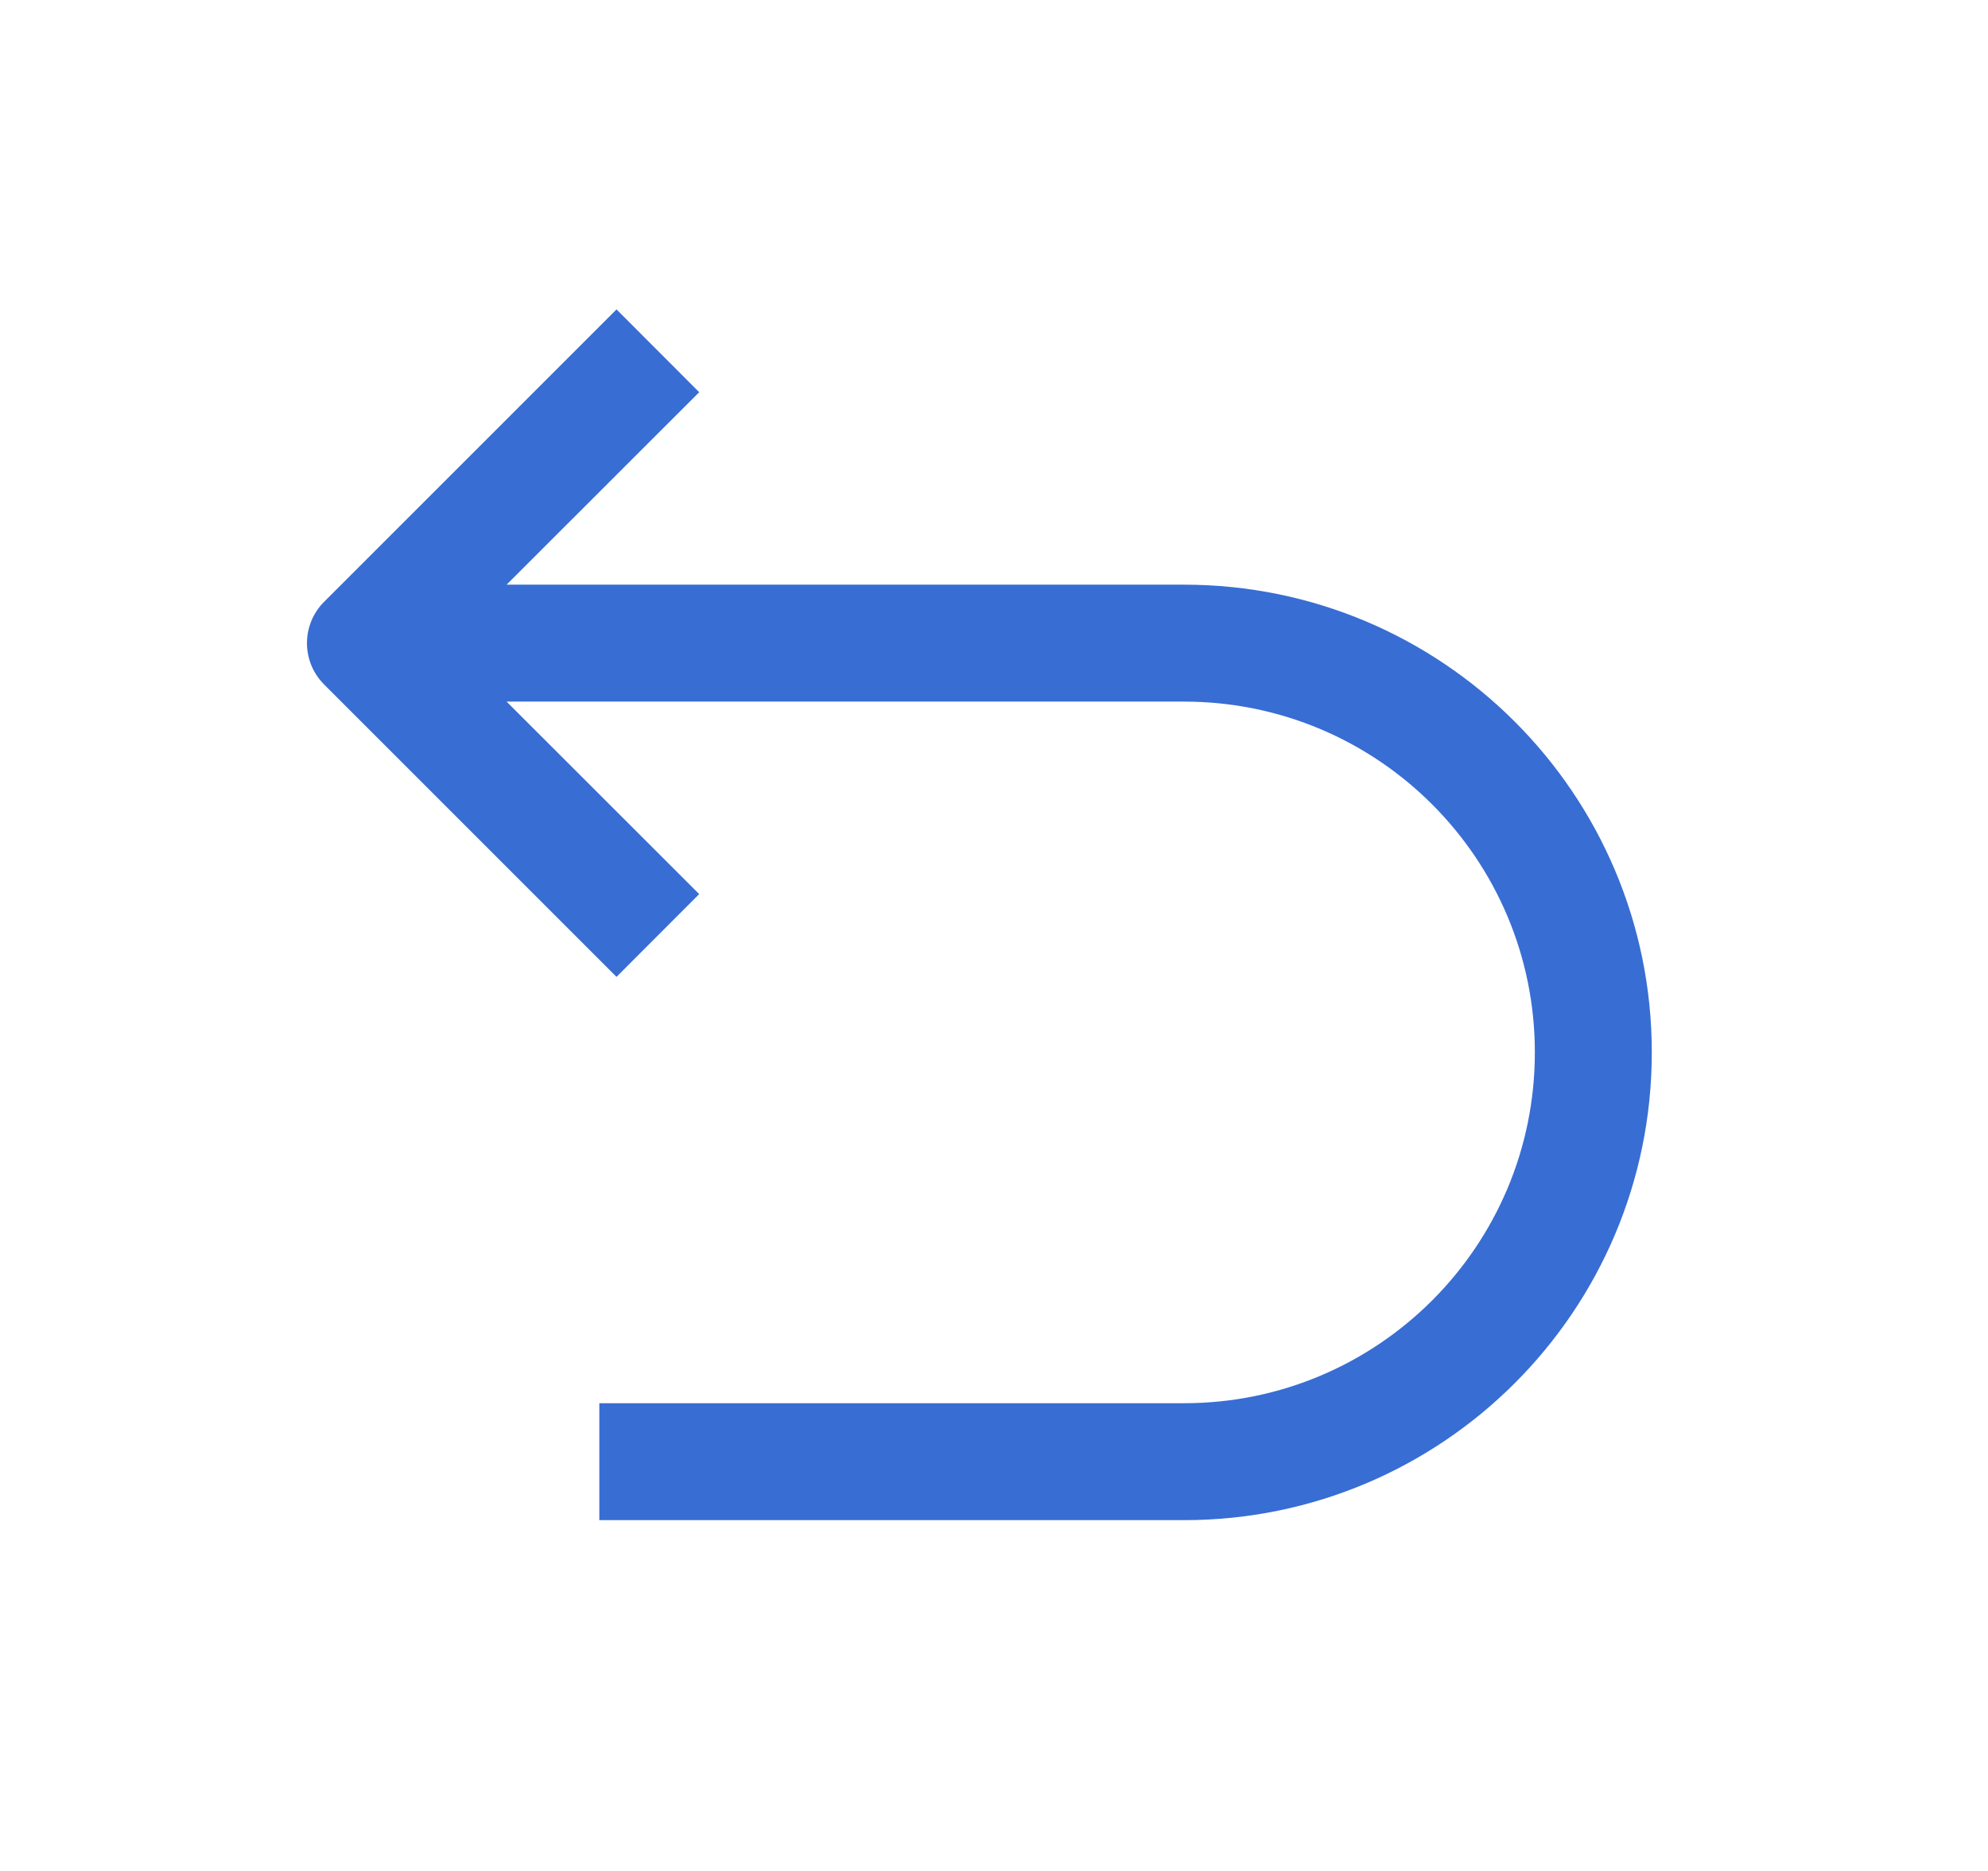 <svg width="17" height="16" viewBox="0 0 17 16" fill="none" xmlns="http://www.w3.org/2000/svg">
<path d="M4.332 5L5.979 3.354L5.272 2.646L2.772 5.146C2.576 5.342 2.576 5.658 2.772 5.854L5.272 8.354L5.979 7.646L4.332 6H10.125C11.782 6 13.125 7.343 13.125 9C13.125 10.657 11.782 12 10.125 12H5.125V13H10.125C12.334 13 14.125 11.209 14.125 9C14.125 6.791 12.334 5 10.125 5H4.332Z" fill="#386DD3"/>
</svg>
